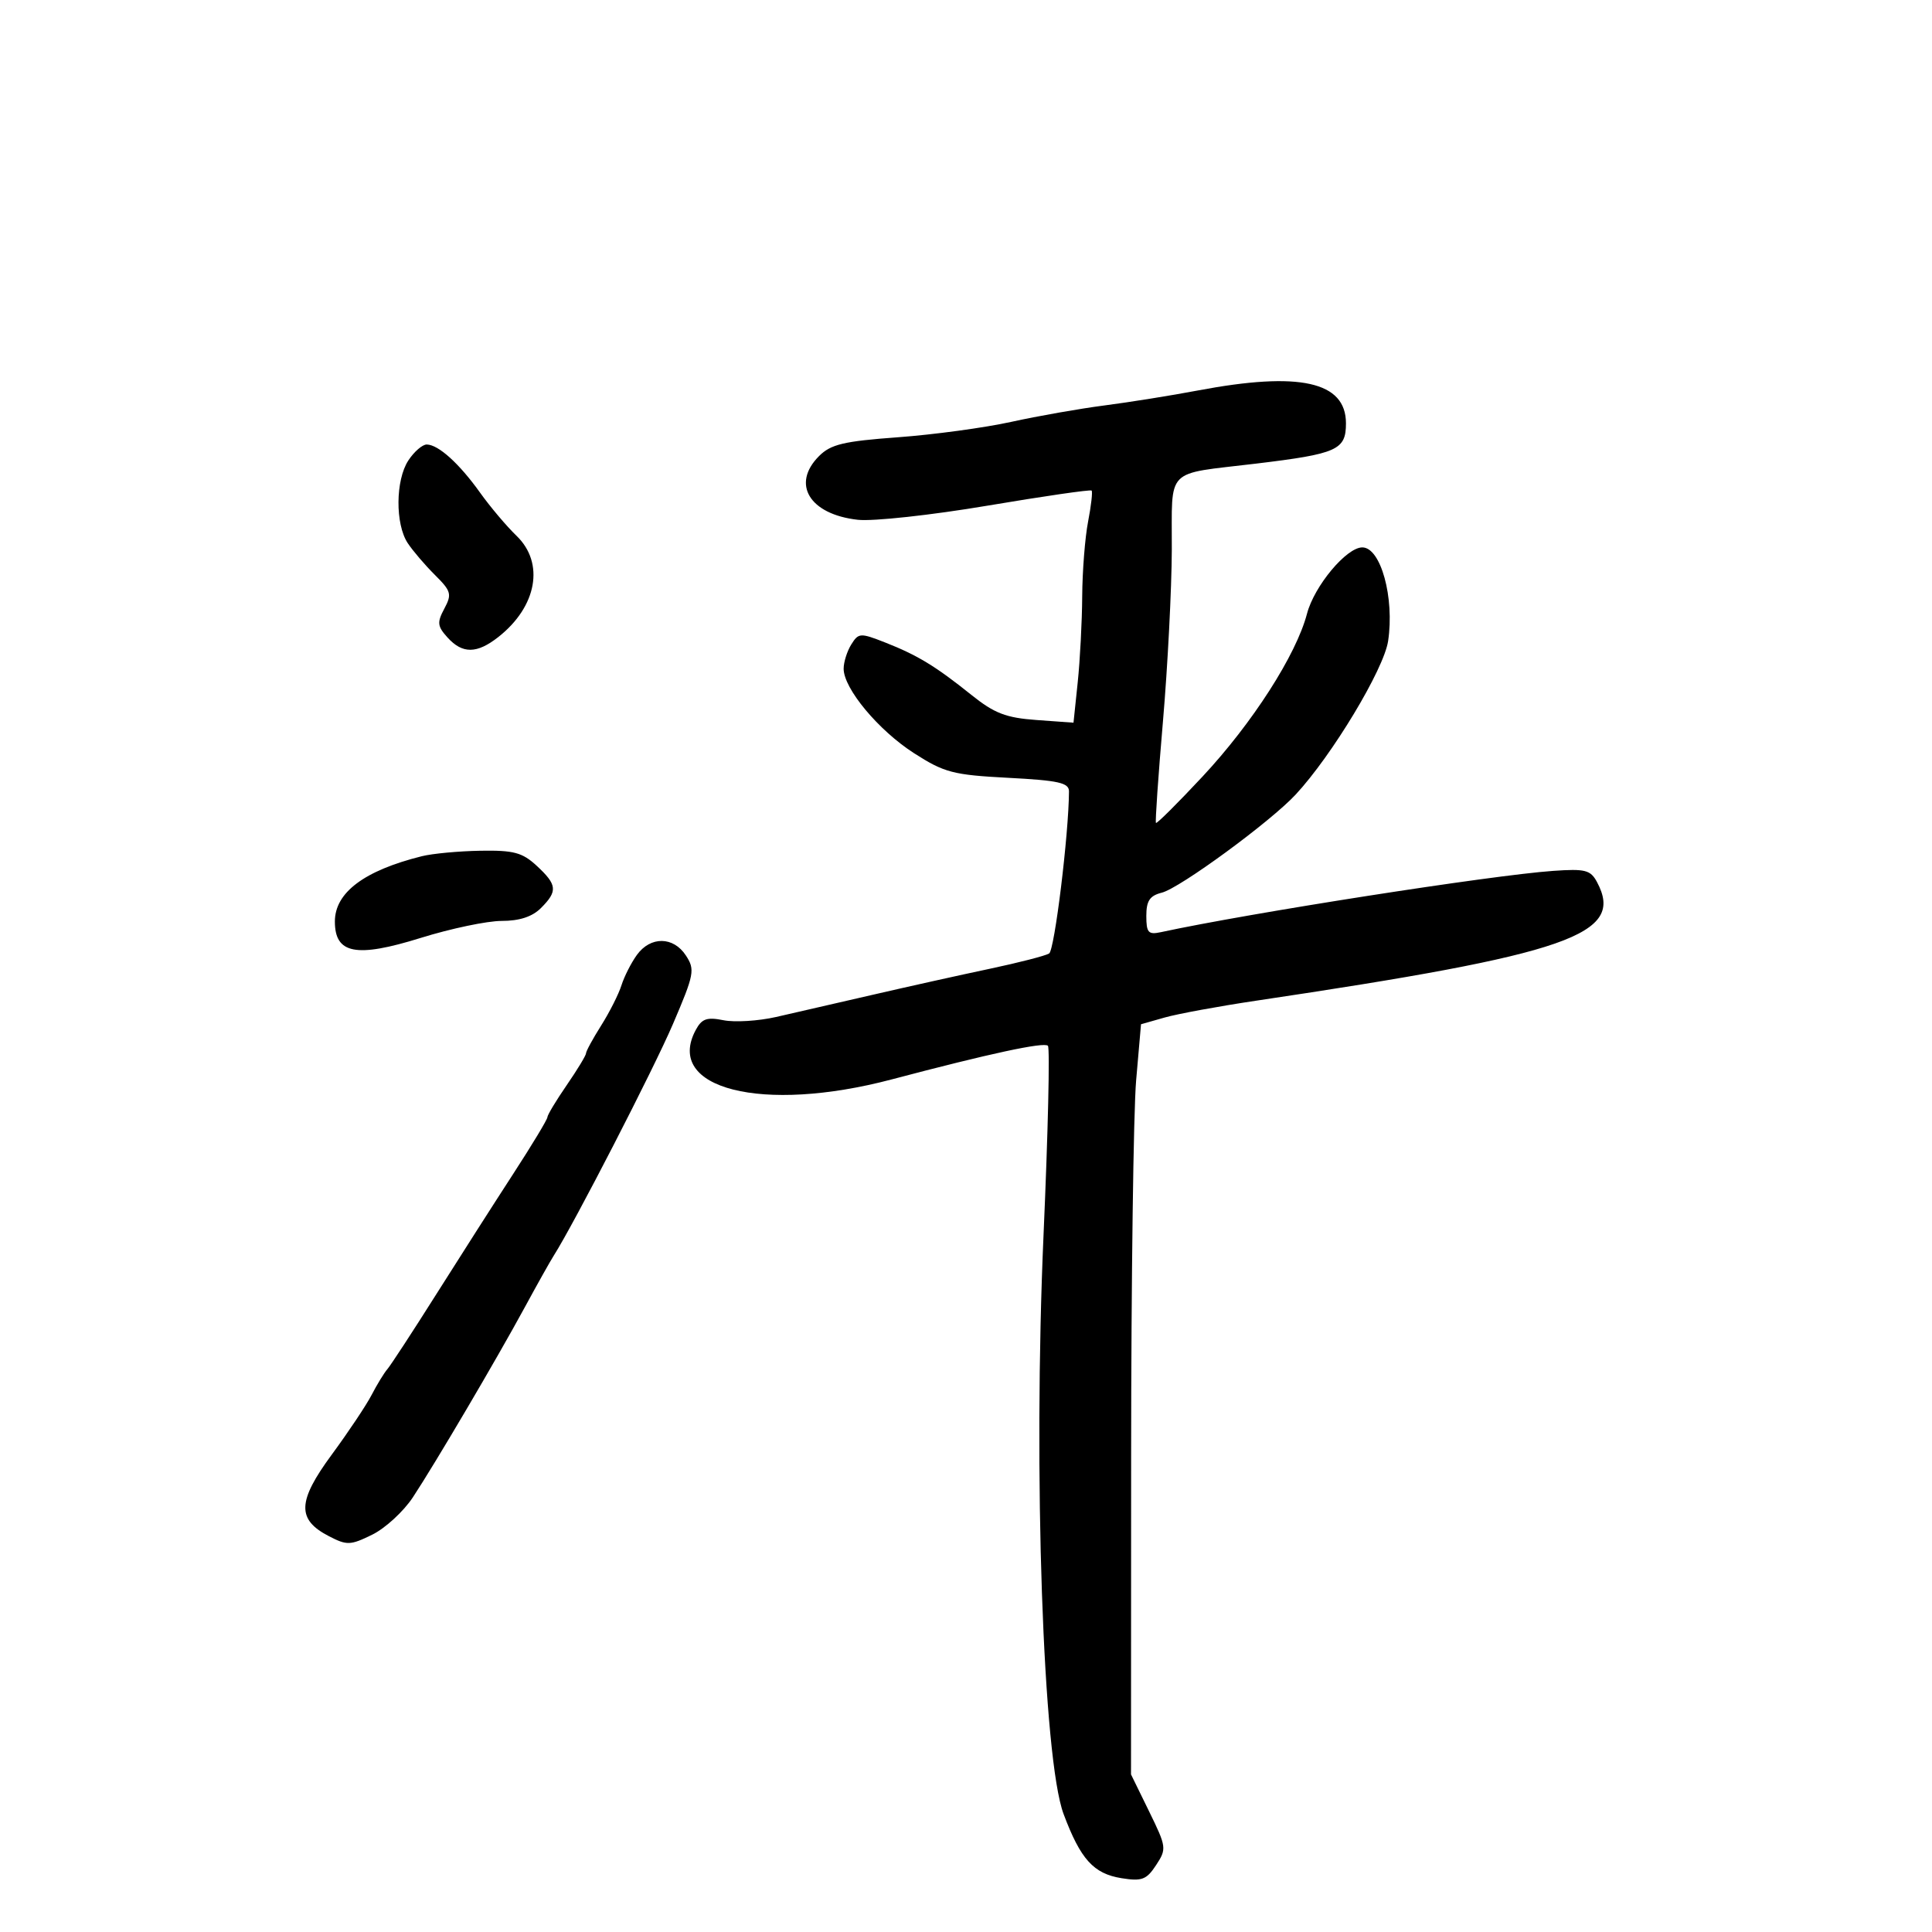<svg xmlns="http://www.w3.org/2000/svg" width="300" height="300" viewBox="0 0 300 300" version="1.1">
	<path d="M 186 60.634 C 181.875 61.414, 175.350 62.459, 171.500 62.957 C 167.650 63.454, 161.125 64.604, 157 65.513 C 152.875 66.421, 144.970 67.495, 139.433 67.899 C 131.007 68.514, 129.010 68.990, 127.183 70.817 C 122.833 75.167, 125.702 79.879, 133.209 80.713 C 135.570 80.975, 144.625 79.988, 153.340 78.518 C 162.053 77.049, 169.326 75.994, 169.504 76.174 C 169.681 76.353, 169.435 78.525, 168.957 81 C 168.478 83.475, 168.068 88.696, 168.044 92.603 C 168.020 96.510, 167.706 102.522, 167.346 105.962 L 166.692 112.218 160.934 111.802 C 156.204 111.459, 154.402 110.764, 150.838 107.906 C 145.274 103.444, 142.457 101.732, 137.438 99.762 C 133.587 98.249, 133.315 98.265, 132.188 100.070 C 131.535 101.117, 131 102.811, 131 103.836 C 131 106.919, 136.410 113.413, 141.930 116.955 C 146.638 119.976, 147.995 120.331, 156.560 120.779 C 164.381 121.188, 165.999 121.549, 165.991 122.886 C 165.956 129.548, 163.752 147.535, 162.907 148.057 C 162.331 148.414, 158.178 149.482, 153.680 150.433 C 149.181 151.383, 141 153.201, 135.500 154.473 C 130 155.745, 123.250 157.296, 120.500 157.919 C 117.750 158.543, 114.079 158.768, 112.342 158.420 C 109.760 157.902, 108.974 158.181, 108.029 159.945 C 103.140 169.081, 118.373 172.919, 138.460 167.611 C 153.705 163.583, 162.107 161.774, 162.721 162.388 C 163.043 162.710, 162.737 175.917, 162.041 191.737 C 160.417 228.634, 161.958 273.141, 165.155 281.686 C 167.784 288.712, 169.806 290.950, 174.152 291.645 C 177.315 292.152, 178.033 291.880, 179.518 289.613 C 181.176 287.083, 181.140 286.806, 178.428 281.263 L 175.623 275.530 175.642 226.015 C 175.652 198.782, 176.002 172.573, 176.418 167.773 L 177.176 159.045 180.838 158.003 C 182.852 157.429, 189.225 156.256, 195 155.396 C 243.773 148.133, 252.360 145.146, 247.982 136.967 C 246.976 135.087, 246.158 134.879, 241.169 135.230 C 231.560 135.908, 194.098 141.761, 180.250 144.748 C 178.308 145.167, 178 144.822, 178 142.225 C 178 139.881, 178.532 139.083, 180.408 138.612 C 183.205 137.910, 197.254 127.614, 201.183 123.387 C 206.832 117.308, 214.887 103.935, 215.546 99.540 C 216.556 92.806, 214.406 85, 211.542 85 C 209.074 85, 204.079 90.989, 202.949 95.303 C 201.275 101.694, 194.476 112.287, 186.717 120.596 C 182.878 124.707, 179.628 127.942, 179.495 127.785 C 179.362 127.628, 179.852 120.525, 180.584 112 C 181.317 103.475, 181.935 91.468, 181.958 85.317 C 182.007 72.405, 180.726 73.713, 195 71.995 C 207.655 70.472, 209 69.871, 209 65.737 C 209 59.245, 201.798 57.647, 186 60.634 M 63.405 71.504 C 61.408 74.553, 61.357 81.376, 63.309 84.332 C 64.097 85.524, 65.995 87.747, 67.528 89.271 C 70.062 91.791, 70.195 92.266, 68.994 94.512 C 67.845 96.657, 67.910 97.244, 69.491 98.990 C 71.813 101.556, 74.052 101.534, 77.385 98.912 C 83.385 94.192, 84.598 87.425, 80.201 83.194 C 78.662 81.712, 76.117 78.700, 74.546 76.500 C 71.313 71.973, 68.084 69.055, 66.273 69.022 C 65.598 69.010, 64.308 70.127, 63.405 71.504 M 65.500 132.953 C 56.548 135.186, 52 138.602, 52 143.093 C 52 148.129, 55.316 148.761, 65.341 145.635 C 69.989 144.186, 75.639 143, 77.896 143 C 80.667 143, 82.650 142.350, 84 141 C 86.623 138.377, 86.526 137.392, 83.354 134.452 C 81.111 132.373, 79.779 132.016, 74.604 132.102 C 71.247 132.159, 67.150 132.541, 65.500 132.953 M 98.895 148.281 C 98.012 149.502, 96.934 151.625, 96.499 153 C 96.064 154.375, 94.649 157.179, 93.354 159.230 C 92.059 161.282, 91 163.226, 91 163.550 C 91 163.874, 89.650 166.102, 88 168.500 C 86.350 170.898, 85 173.140, 85 173.483 C 85 173.825, 82.605 177.794, 79.677 182.302 C 76.749 186.811, 71.372 195.225, 67.727 201 C 64.082 206.775, 60.675 211.992, 60.156 212.594 C 59.637 213.196, 58.536 214.996, 57.710 216.594 C 56.883 218.192, 54.099 222.363, 51.523 225.862 C 46.167 233.137, 46.067 235.949, 51.071 238.537 C 53.878 239.988, 54.400 239.970, 57.795 238.305 C 59.820 237.312, 62.662 234.700, 64.112 232.500 C 67.608 227.195, 77.076 211.118, 81.484 203 C 83.425 199.425, 85.444 195.825, 85.970 195 C 89.121 190.054, 101.510 165.985, 104.500 159.001 C 107.815 151.255, 107.945 150.565, 106.499 148.359 C 104.557 145.395, 101.009 145.359, 98.895 148.281" stroke="none" fill="black" fill-rule="evenodd"/>
</svg>